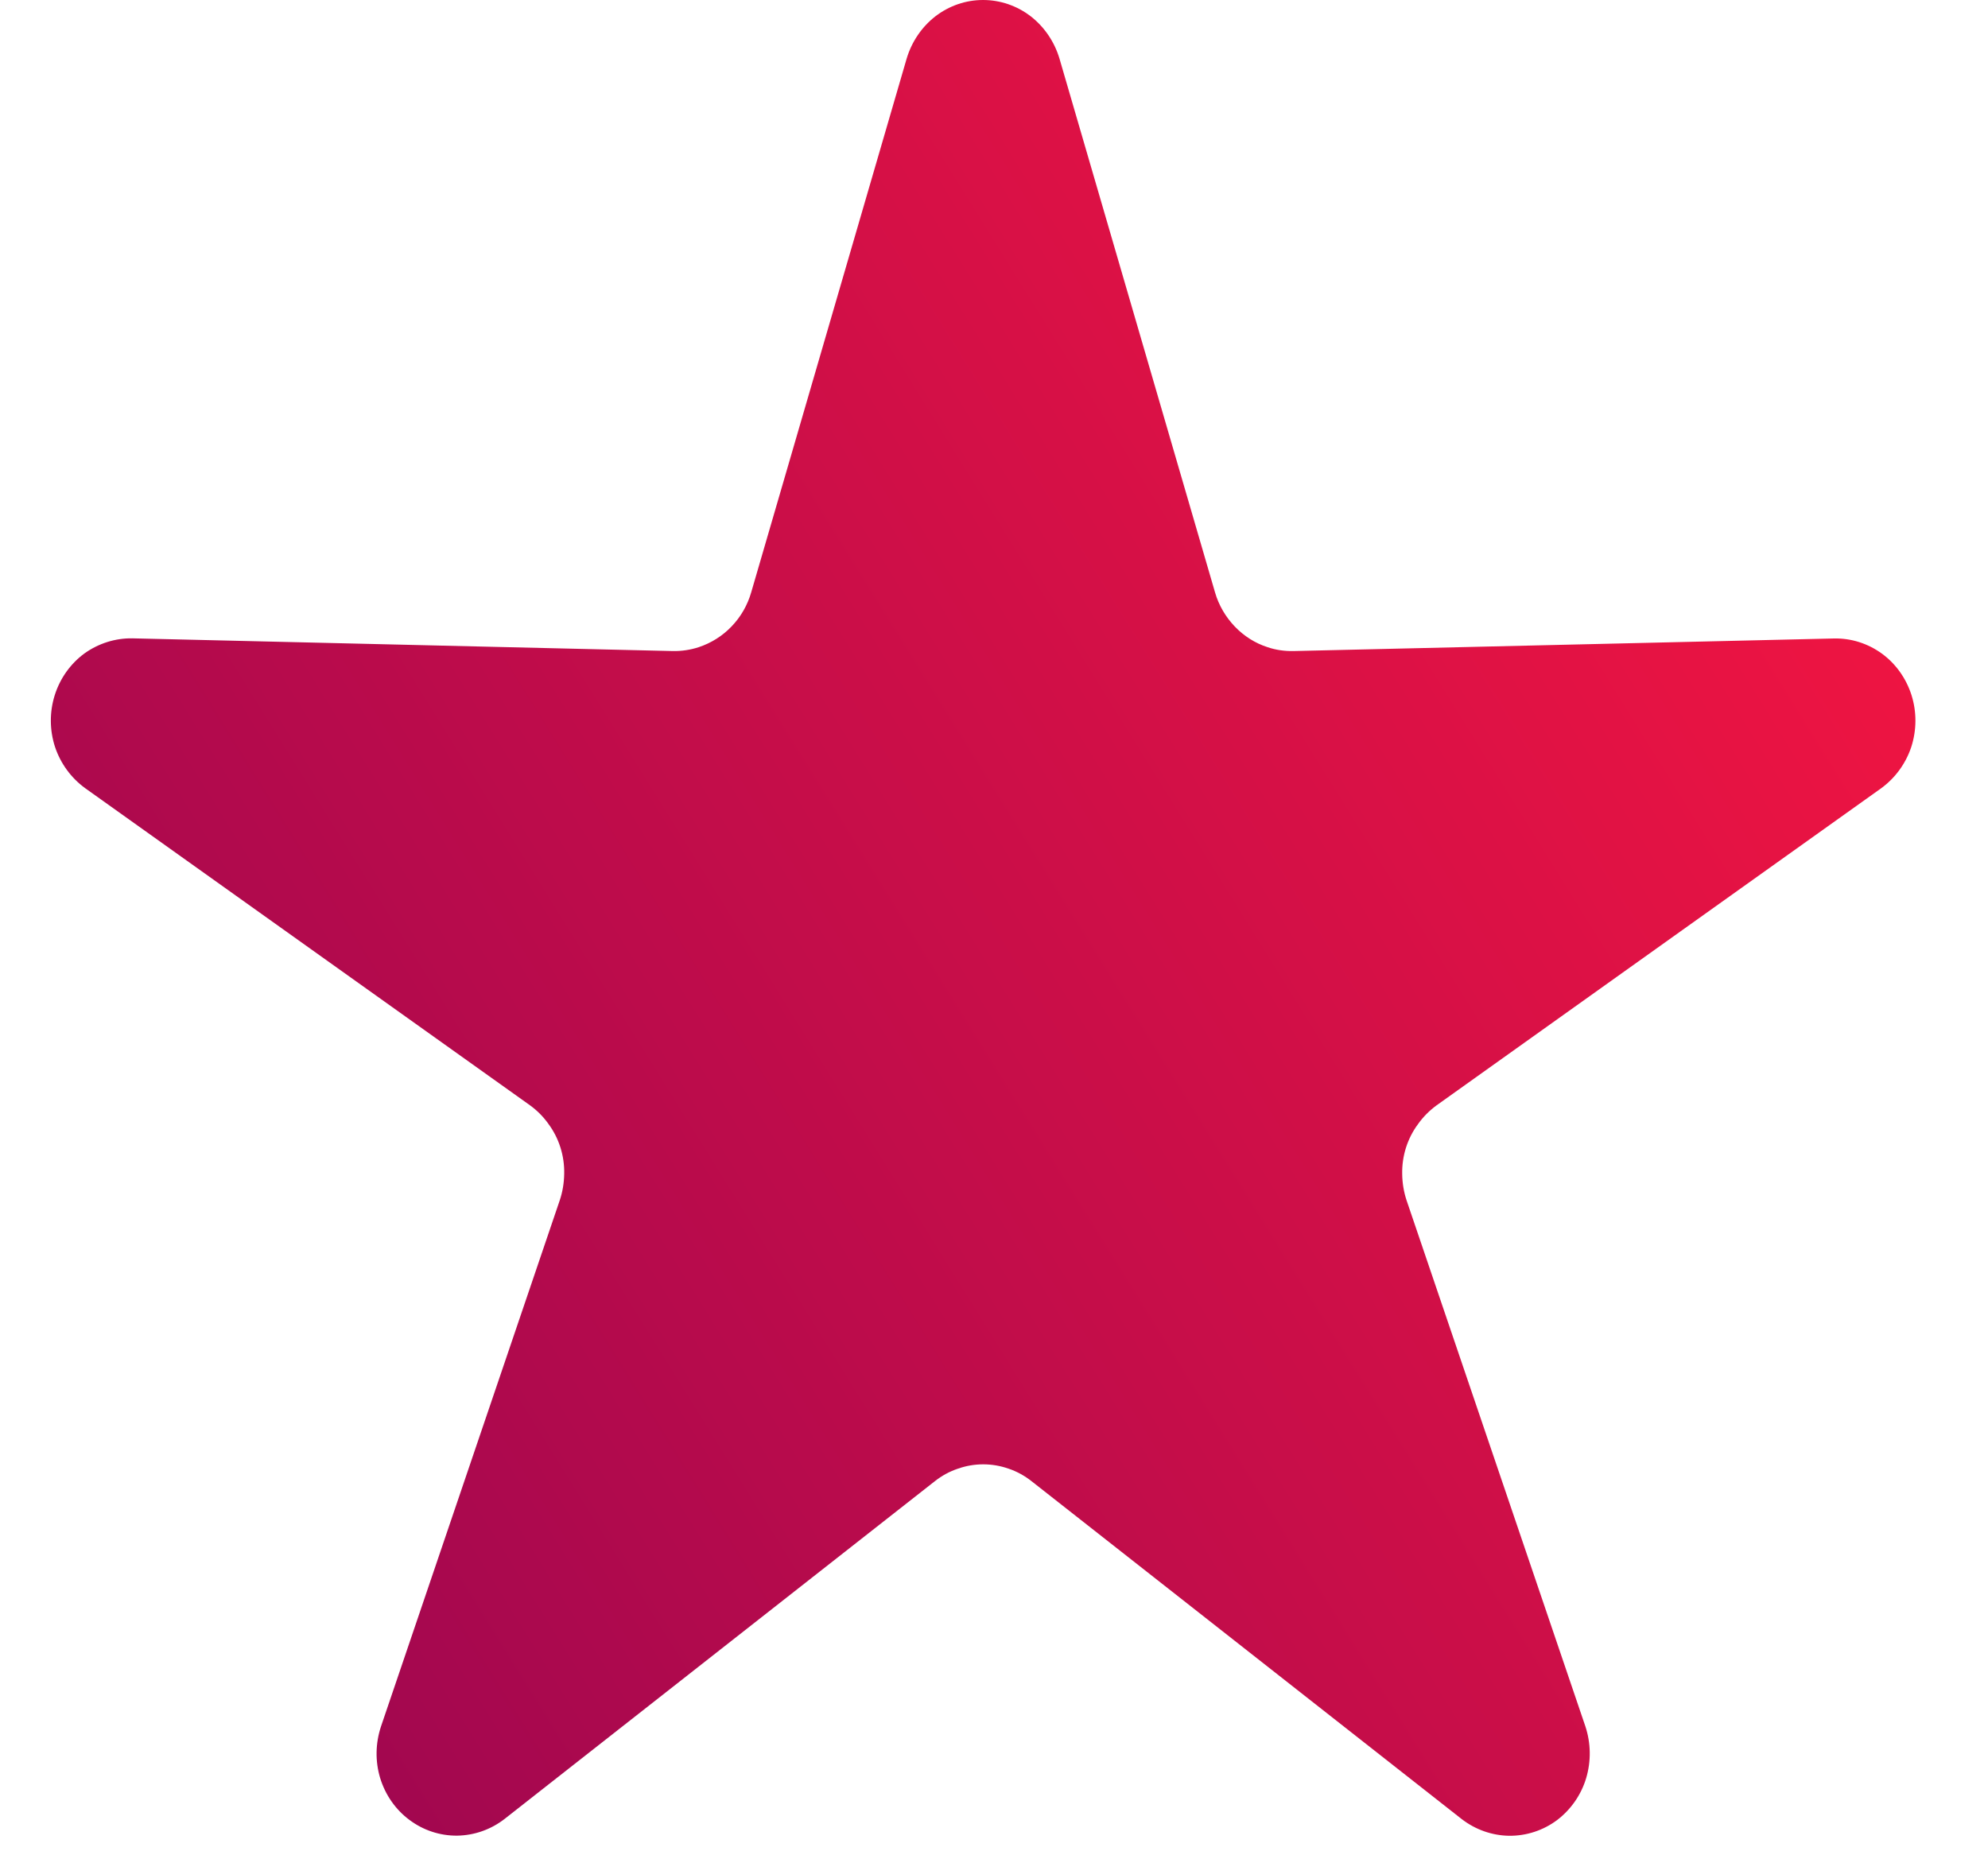 <svg width="15" height="14" viewBox="0 0 15 14" fill="none" xmlns="http://www.w3.org/2000/svg">
<path d="M9.168 4.471C9.196 4.568 9.248 4.656 9.317 4.728C9.386 4.8 9.471 4.854 9.565 4.884C9.627 4.905 9.692 4.914 9.758 4.913L13.837 4.818C13.966 4.815 14.093 4.855 14.199 4.932C14.305 5.009 14.383 5.12 14.423 5.246C14.463 5.373 14.462 5.51 14.421 5.637C14.379 5.763 14.299 5.872 14.193 5.949L10.838 8.342C10.785 8.381 10.738 8.428 10.699 8.483C10.619 8.591 10.577 8.724 10.58 8.86C10.581 8.928 10.592 8.995 10.613 9.058L11.962 13.027C12.004 13.154 12.006 13.29 11.968 13.418C11.93 13.545 11.852 13.656 11.748 13.735C11.643 13.813 11.517 13.854 11.387 13.853C11.258 13.851 11.133 13.807 11.029 13.727L7.783 11.177C7.731 11.136 7.673 11.104 7.611 11.083C7.486 11.039 7.351 11.039 7.227 11.083C7.164 11.104 7.106 11.136 7.054 11.177L3.807 13.726C3.704 13.806 3.579 13.85 3.449 13.852C3.32 13.853 3.194 13.812 3.089 13.733C2.984 13.655 2.907 13.544 2.868 13.416C2.83 13.289 2.833 13.153 2.875 13.027L4.224 9.056C4.245 8.993 4.256 8.926 4.257 8.858C4.26 8.722 4.218 8.589 4.138 8.481C4.099 8.426 4.052 8.379 3.998 8.34L0.643 5.948C0.537 5.871 0.457 5.762 0.415 5.636C0.374 5.51 0.373 5.373 0.413 5.246C0.453 5.119 0.532 5.008 0.637 4.931C0.743 4.855 0.87 4.815 0.999 4.817L5.079 4.913C5.144 4.914 5.209 4.904 5.271 4.884C5.365 4.853 5.45 4.8 5.519 4.728C5.589 4.656 5.64 4.567 5.668 4.47L6.841 0.442C6.879 0.315 6.955 0.203 7.058 0.123C7.162 0.043 7.288 0 7.417 0C7.547 0 7.673 0.043 7.777 0.123C7.88 0.203 7.956 0.315 7.994 0.442L9.168 4.471Z" fill="url(#paint0_linear)"/>
<defs>
<linearGradient id="paint0_linear" x1="14.736" y1="5.97915e-07" x2="-1.977" y2="10.387" gradientUnits="userSpaceOnUse">
<stop stop-color="#FE173F"/>
<stop offset="1" stop-color="#950552"/>
</linearGradient>
</defs>
</svg>
